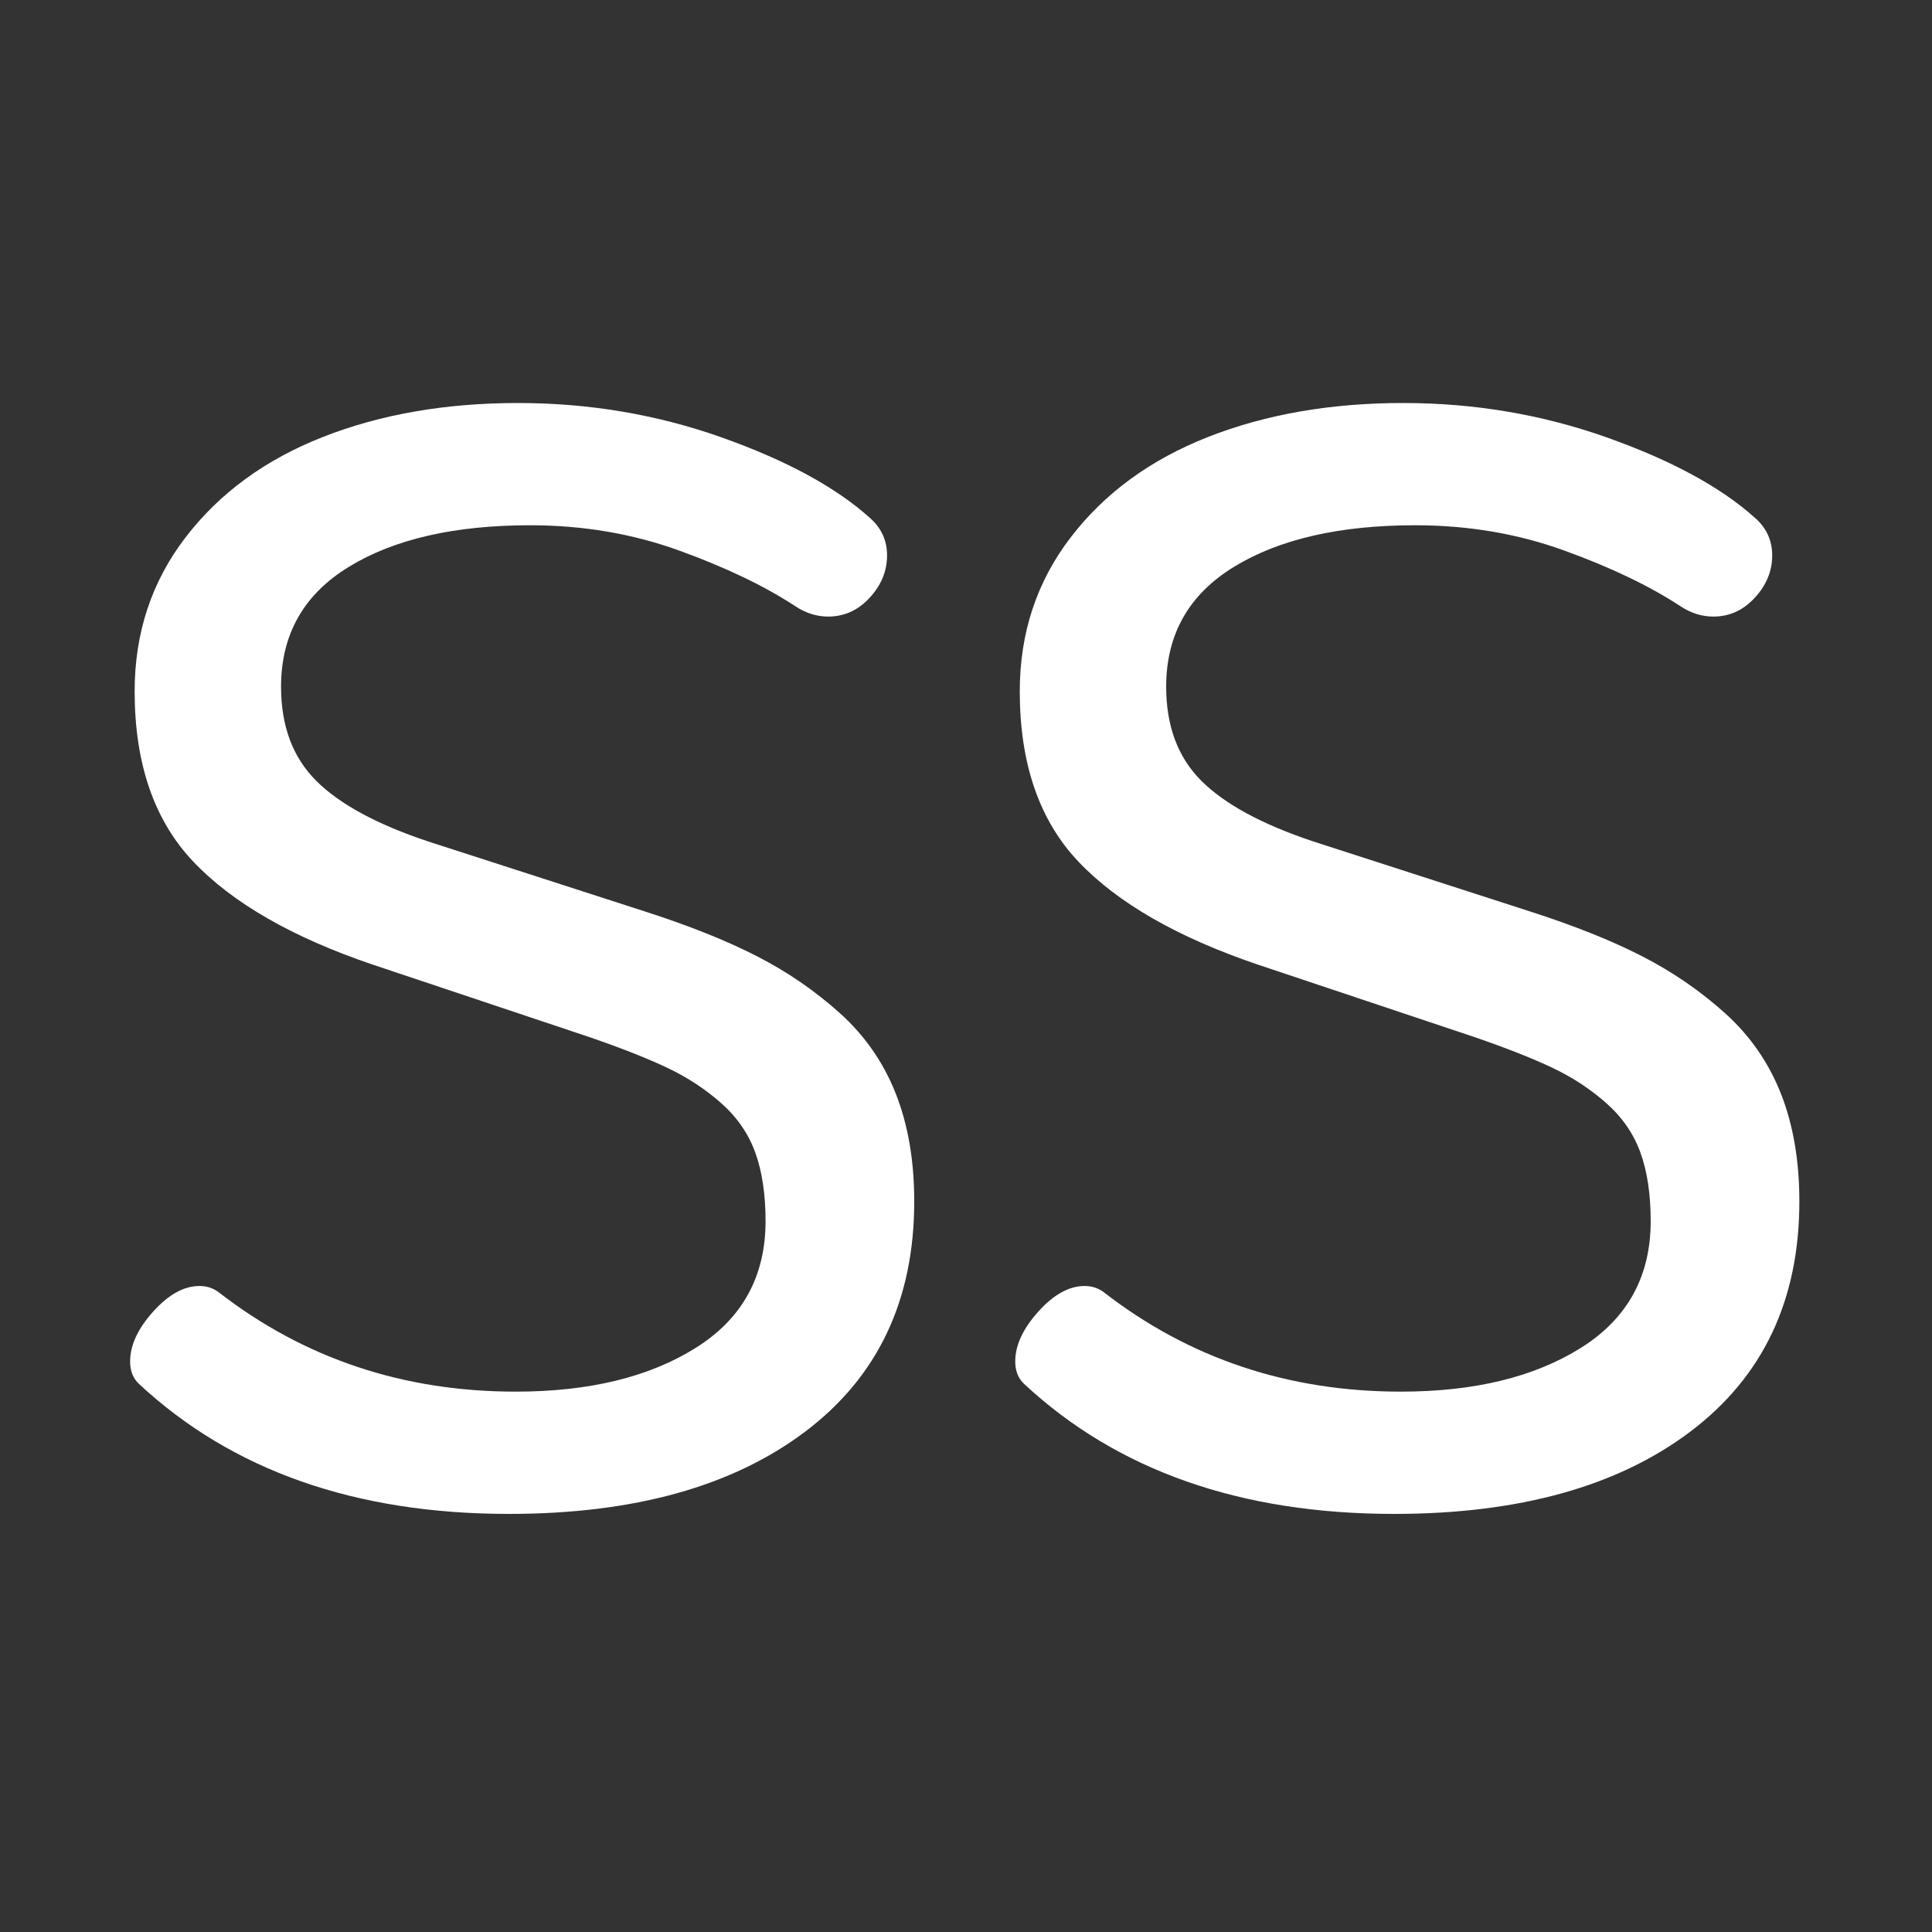 <?xml version="1.0" encoding="UTF-8" standalone="no"?>
<svg width="200px" height="200px" viewBox="0 0 200 200" version="1.1" xmlns="http://www.w3.org/2000/svg" xmlns:xlink="http://www.w3.org/1999/xlink" xmlns:sketch="http://www.bohemiancoding.com/sketch/ns">
    <rect x="0" y="0" width="200" height="200" fill="#333333" stroke="none"/>
    <!-- Generator: Sketch 3.5.1 (25234) - http://www.bohemiancoding.com/sketch -->
    <g id="Page-1" stroke="none" stroke-width="1" fill="none" fill-rule="evenodd" sketch:type="MSPage">
        <path d="M52.688,156.719 C65.604,156.719 75.825,153.88 83.352,148.203 C90.878,142.526 94.641,134.583 94.641,124.375 C94.641,120.156 94.003,116.432 92.727,113.203 C91.451,109.974 89.523,107.201 86.945,104.883 C84.367,102.565 81.503,100.599 78.352,98.984 C75.201,97.37 71.359,95.833 66.828,94.375 L44.328,87.109 C39.016,85.339 35.148,83.242 32.727,80.82 C30.305,78.398 29.094,75.156 29.094,71.094 C29.094,65.677 31.437,61.536 36.125,58.672 C40.813,55.807 47.062,54.375 54.875,54.375 C60.344,54.375 65.487,55.247 70.305,56.992 C75.122,58.737 79.12,60.651 82.297,62.734 C83.391,63.464 84.536,63.828 85.734,63.828 C87.401,63.828 88.833,63.177 90.031,61.875 C91.229,60.573 91.828,59.115 91.828,57.5 C91.828,55.937 91.229,54.635 90.031,53.594 C86.49,50.417 81.372,47.643 74.68,45.273 C67.987,42.904 60.969,41.719 53.625,41.719 C46.125,41.719 39.393,42.891 33.43,45.234 C27.466,47.578 22.727,51.042 19.211,55.625 C15.695,60.208 13.938,65.521 13.938,71.562 C13.938,79.063 15.969,84.948 20.031,89.219 C24.094,93.49 30.266,97.031 38.547,99.844 L60.969,107.344 C64.302,108.49 67.01,109.557 69.094,110.547 C71.177,111.536 73.039,112.76 74.68,114.219 C76.32,115.677 77.492,117.383 78.195,119.336 C78.898,121.289 79.25,123.646 79.25,126.406 C79.25,132.135 76.841,136.51 72.023,139.531 C67.206,142.552 60.995,144.062 53.391,144.062 C41.724,144.062 31.464,140.625 22.609,133.75 C22.036,133.333 21.385,133.125 20.656,133.125 C19.042,133.125 17.44,134.01 15.852,135.781 C14.263,137.552 13.469,139.271 13.469,140.938 C13.469,141.927 13.781,142.708 14.406,143.281 C24.042,152.24 36.802,156.719 52.688,156.719 L52.688,156.719 Z M144.316,156.719 C157.233,156.719 167.454,153.88 174.98,148.203 C182.506,142.526 186.269,134.583 186.269,124.375 C186.269,120.156 185.631,116.432 184.355,113.203 C183.079,109.974 181.152,107.201 178.574,104.883 C175.996,102.565 173.131,100.599 169.98,98.984 C166.829,97.37 162.988,95.833 158.457,94.375 L135.957,87.109 C130.644,85.339 126.777,83.242 124.355,80.82 C121.933,78.398 120.722,75.156 120.722,71.094 C120.722,65.677 123.066,61.536 127.754,58.672 C132.441,55.807 138.691,54.375 146.504,54.375 C151.973,54.375 157.116,55.247 161.933,56.992 C166.751,58.737 170.749,60.651 173.926,62.734 C175.019,63.464 176.165,63.828 177.363,63.828 C179.03,63.828 180.462,63.177 181.66,61.875 C182.858,60.573 183.457,59.115 183.457,57.5 C183.457,55.937 182.858,54.635 181.66,53.594 C178.118,50.417 173.001,47.643 166.308,45.273 C159.616,42.904 152.598,41.719 145.254,41.719 C137.754,41.719 131.022,42.891 125.058,45.234 C119.095,47.578 114.355,51.042 110.84,55.625 C107.324,60.208 105.566,65.521 105.566,71.562 C105.566,79.063 107.597,84.948 111.66,89.219 C115.723,93.49 121.894,97.031 130.176,99.844 L152.597,107.344 C155.931,108.49 158.639,109.557 160.722,110.547 C162.806,111.536 164.668,112.76 166.308,114.219 C167.949,115.677 169.121,117.383 169.824,119.336 C170.527,121.289 170.879,123.646 170.879,126.406 C170.879,132.135 168.47,136.51 163.652,139.531 C158.834,142.552 152.624,144.062 145.019,144.062 C133.353,144.062 123.092,140.625 114.238,133.75 C113.665,133.333 113.014,133.125 112.285,133.125 C110.67,133.125 109.069,134.01 107.48,135.781 C105.892,137.552 105.097,139.271 105.097,140.938 C105.097,141.927 105.41,142.708 106.035,143.281 C115.67,152.24 128.431,156.719 144.316,156.719 L144.316,156.719 Z" id="SS" fill="#fff"></path>
    </g>
</svg>